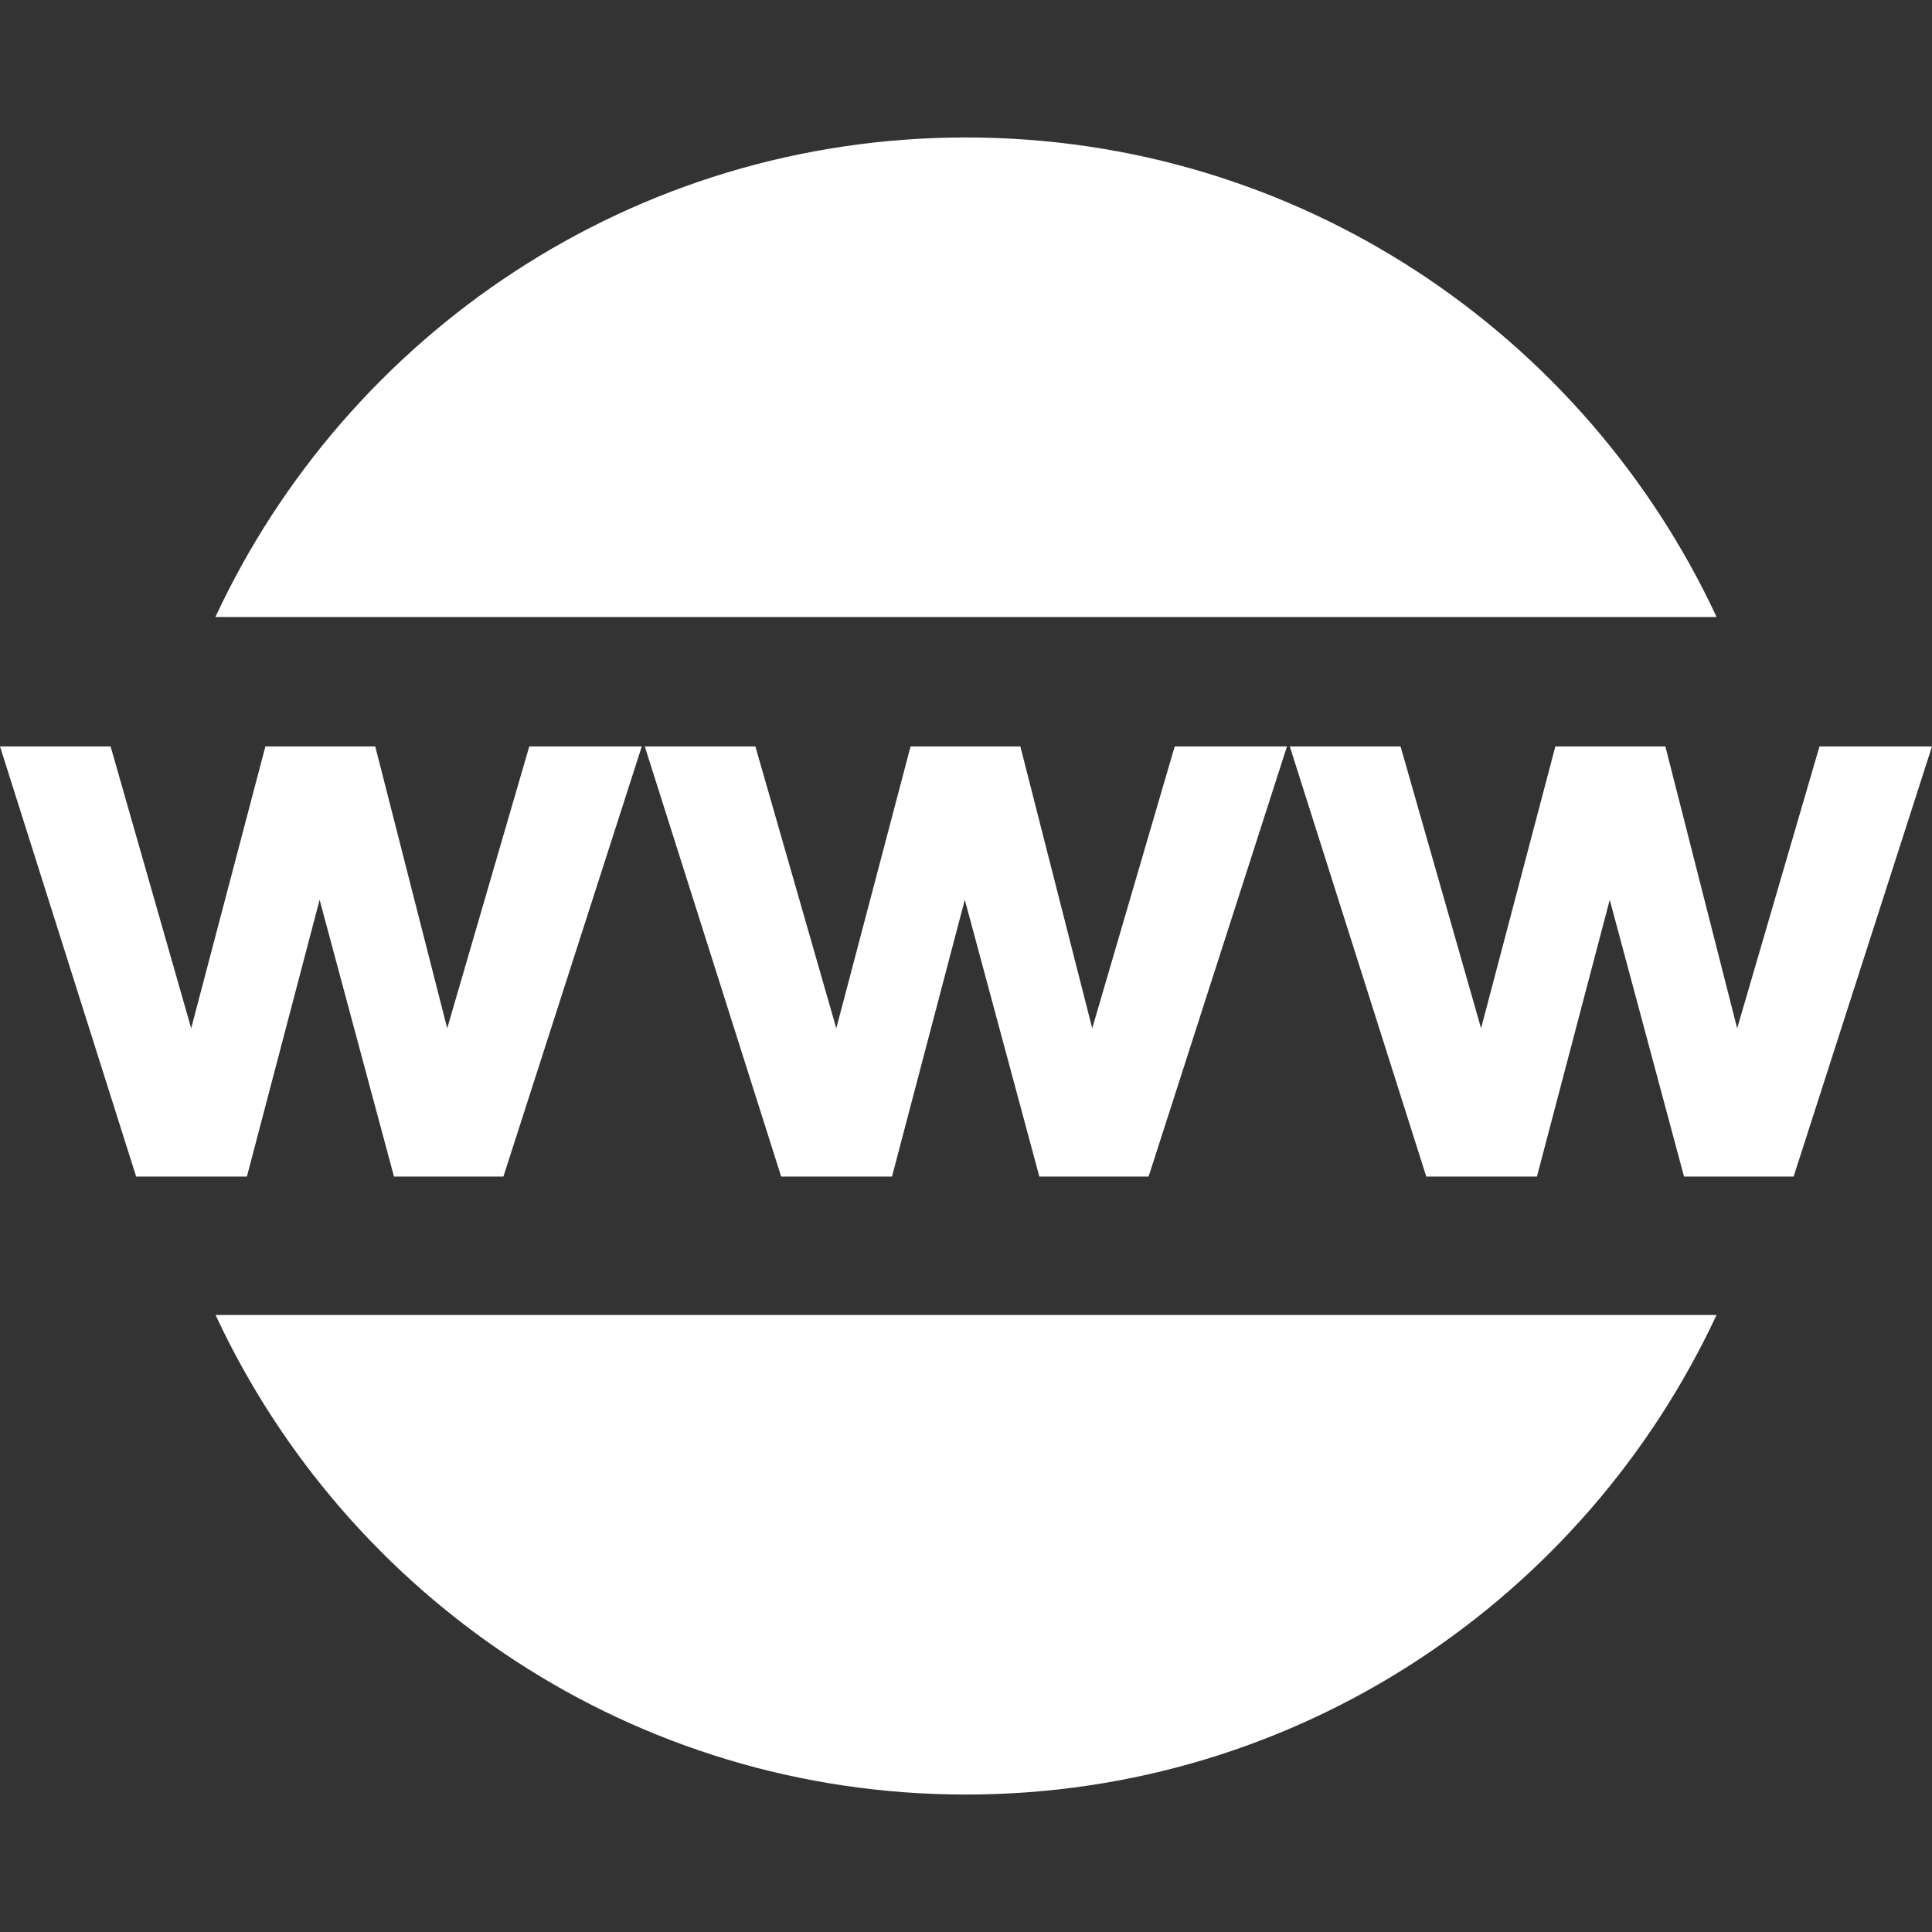 <?xml version="1.0" encoding="iso-8859-1"?>
<!-- Generator: Adobe Illustrator 18.1.1, SVG Export Plug-In . SVG Version: 6.00 Build 0)  -->
<svg version="1.1" id="Capa_1" xmlns="http://www.w3.org/2000/svg" xmlns:xlink="http://www.w3.org/1999/xlink" x="0px" y="0px"
	 viewBox="0 0 23.303 23.303" style="enable-background:new 0 0 23.303 23.303;" xml:space="preserve">
<rect x="0" y="0" width="23.303" height="23.303" fill="#333333" stroke="none"/>
<g>
	<g>
		<polygon style="fill:#ffffff;" points="3.855,10.853 4.752,14.191 6.072,14.191 7.741,9.003 6.384,9.003 5.394,12.403 
			4.526,9.003 3.201,9.003 2.306,12.403 1.334,9.003 0,9.003 1.642,14.191 2.978,14.191 		"/>
		<polygon style="fill:#ffffff;" points="12.307,9.003 10.983,9.003 10.087,12.403 9.111,9.003 7.777,9.003 9.422,14.191 
			10.759,14.191 11.637,10.853 12.536,14.191 13.854,14.191 15.523,9.003 14.169,9.003 13.174,12.403 		"/>
		<polygon style="fill:#ffffff;" points="21.946,9.003 20.953,12.403 20.087,9.003 18.76,9.003 17.864,12.403 16.893,9.003 
			15.557,9.003 17.203,14.191 18.538,14.191 19.416,10.853 20.312,14.191 21.634,14.191 23.303,9.003 		"/>
		<path style="fill:#ffffff;" d="M11.651,1.658c-4.013,0-7.465,2.372-9.053,5.784h18.107C19.115,4.03,15.664,1.658,11.651,1.658z"/>
		<path style="fill:#ffffff;" d="M11.651,21.645c4.014,0,7.462-2.371,9.053-5.784H2.6C4.188,19.273,7.638,21.645,11.651,21.645z"/>
	</g>
</g>
<g>
</g>
<g>
</g>
<g>
</g>
<g>
</g>
<g>
</g>
<g>
</g>
<g>
</g>
<g>
</g>
<g>
</g>
<g>
</g>
<g>
</g>
<g>
</g>
<g>
</g>
<g>
</g>
<g>
</g>
</svg>

